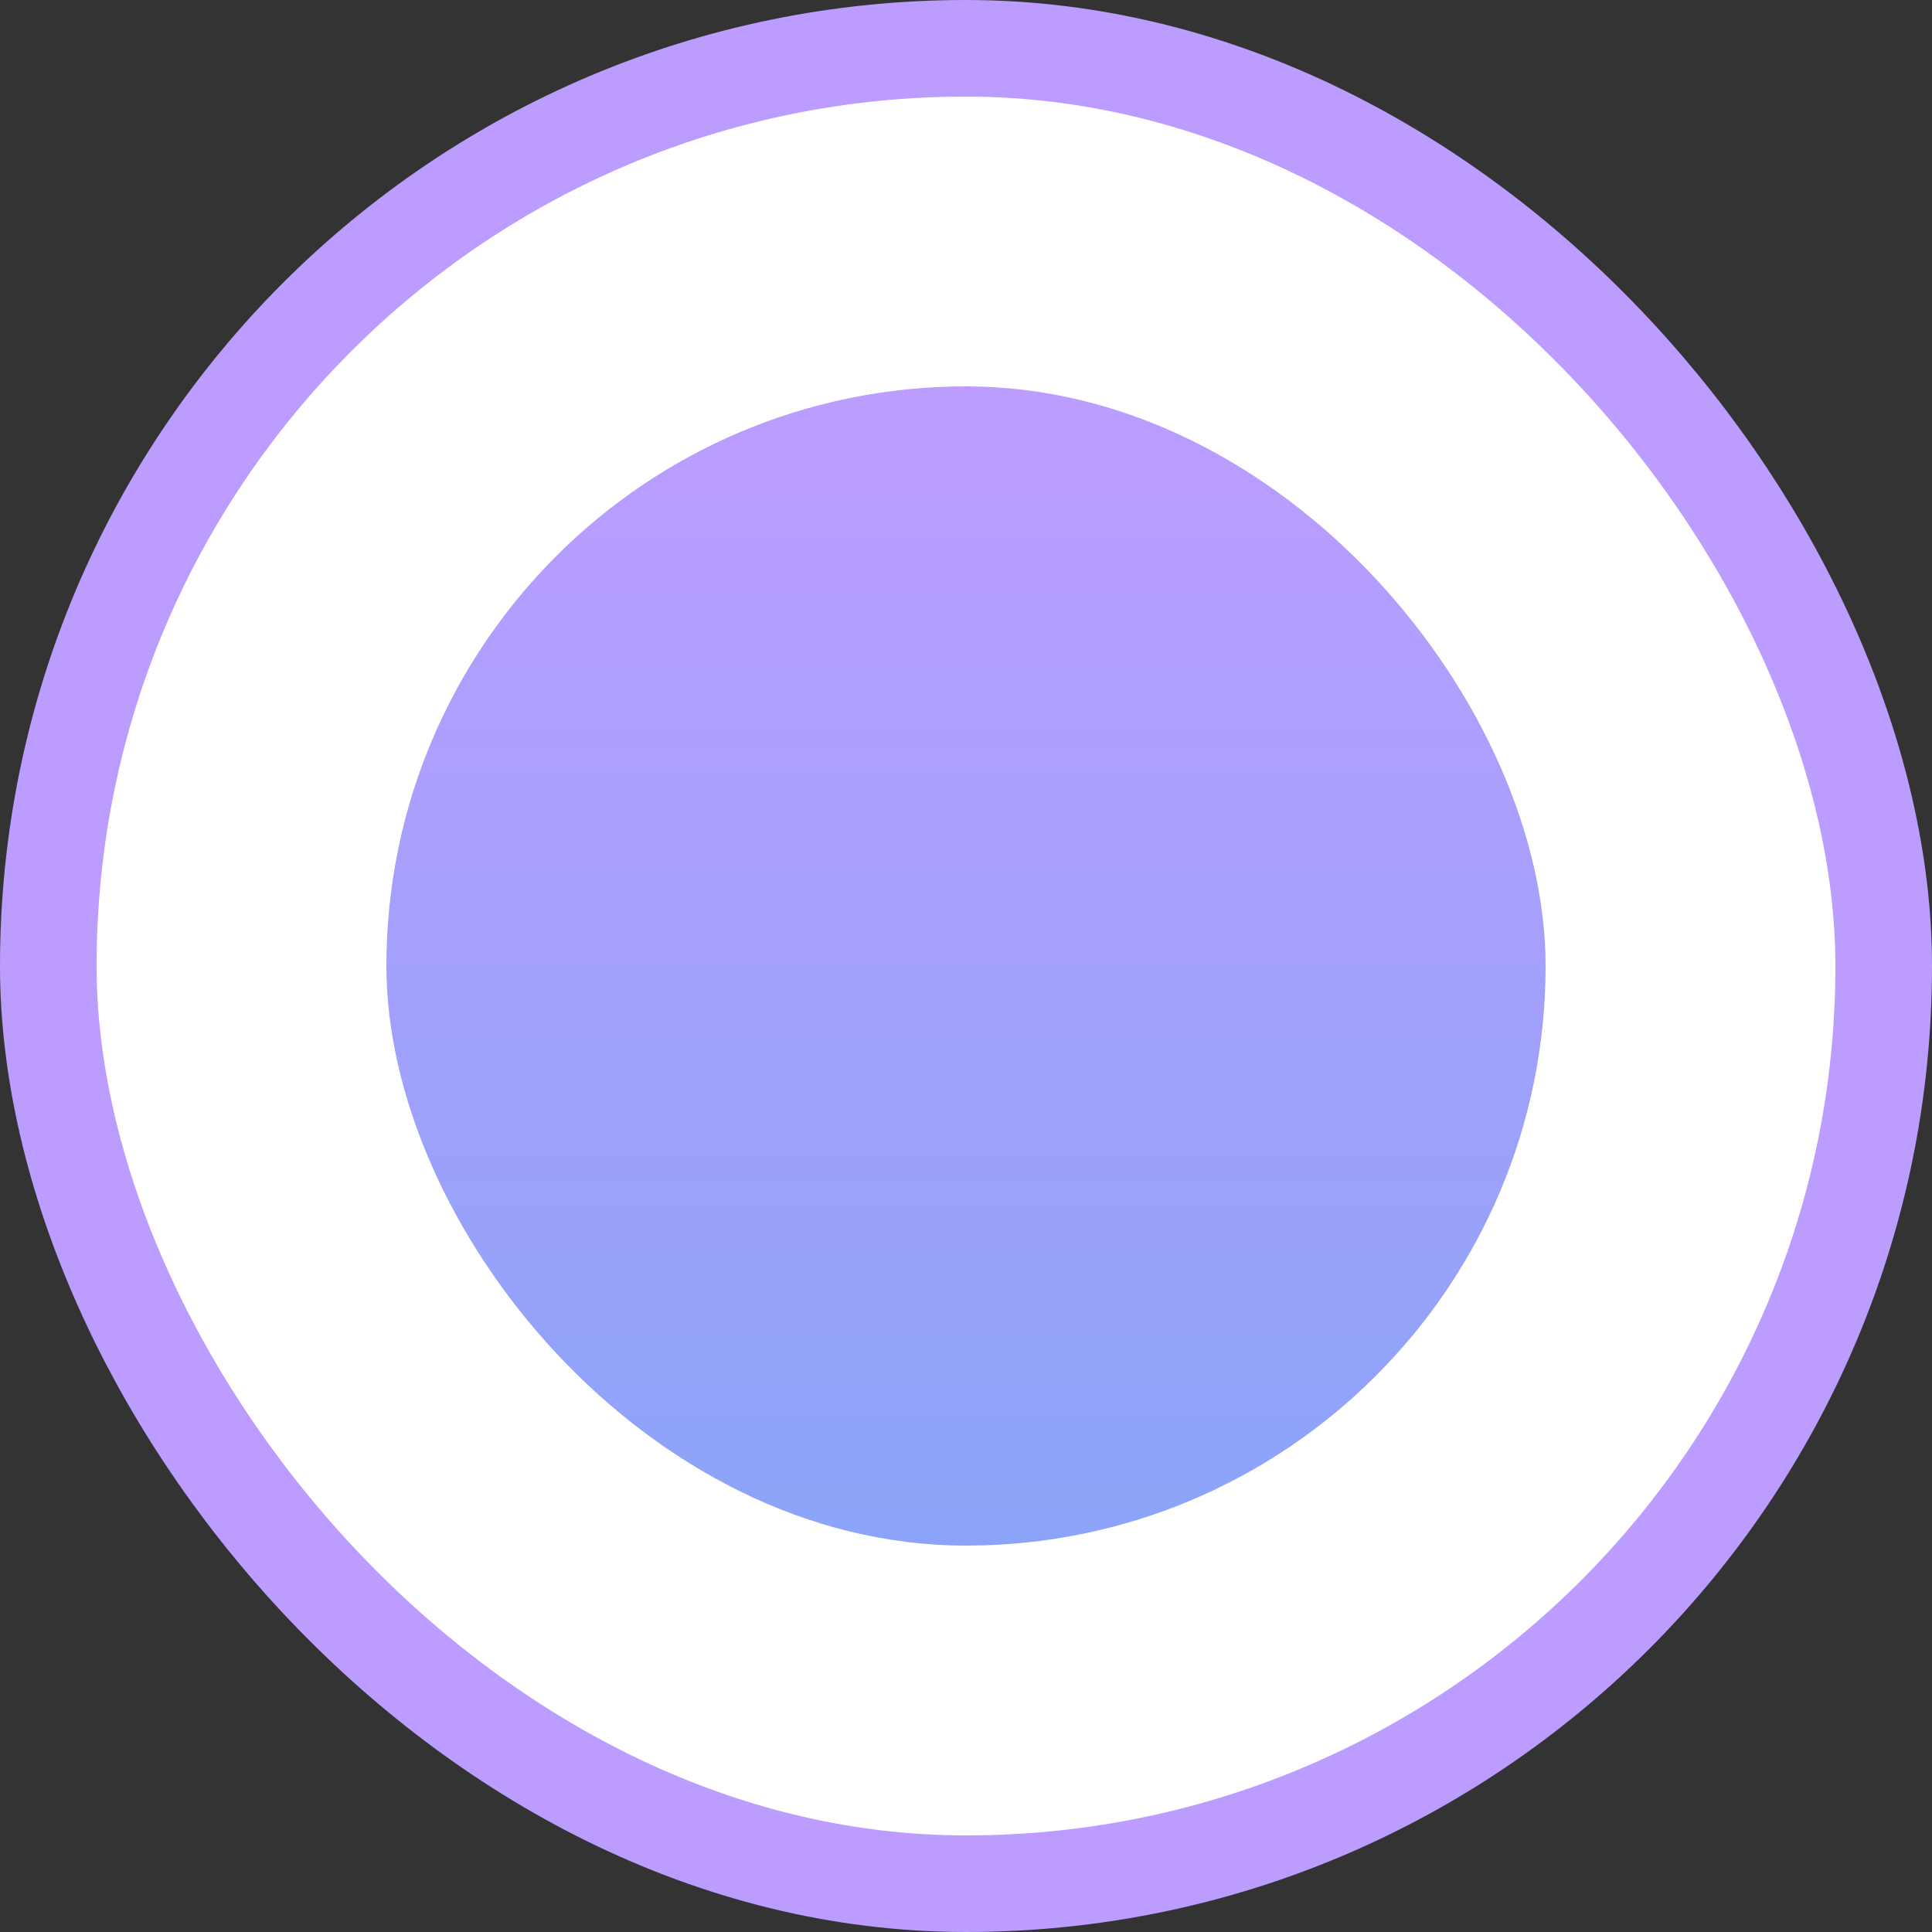 <svg width="20" height="20" viewBox="0 0 20 20" fill="none" xmlns="http://www.w3.org/2000/svg">
<rect x="0" y="0" width="20" height="20" fill="#333333" stroke="none"/>
<rect x="0.5" y="0.5" width="19" height="19" rx="9.5" fill="white"/>
<rect x="4" y="4" width="12" height="12" rx="6" fill="url(#paint0_linear)"/>
<rect x="0.5" y="0.5" width="19" height="19" rx="9.5" stroke="#BC9CFF"/>
<defs>
<linearGradient id="paint0_linear" x1="10" y1="4" x2="10" y2="16" gradientUnits="userSpaceOnUse">
<stop stop-color="#BC9CFF"/>
<stop offset="1" stop-color="#8BA4F9"/>
</linearGradient>
</defs>
</svg>
